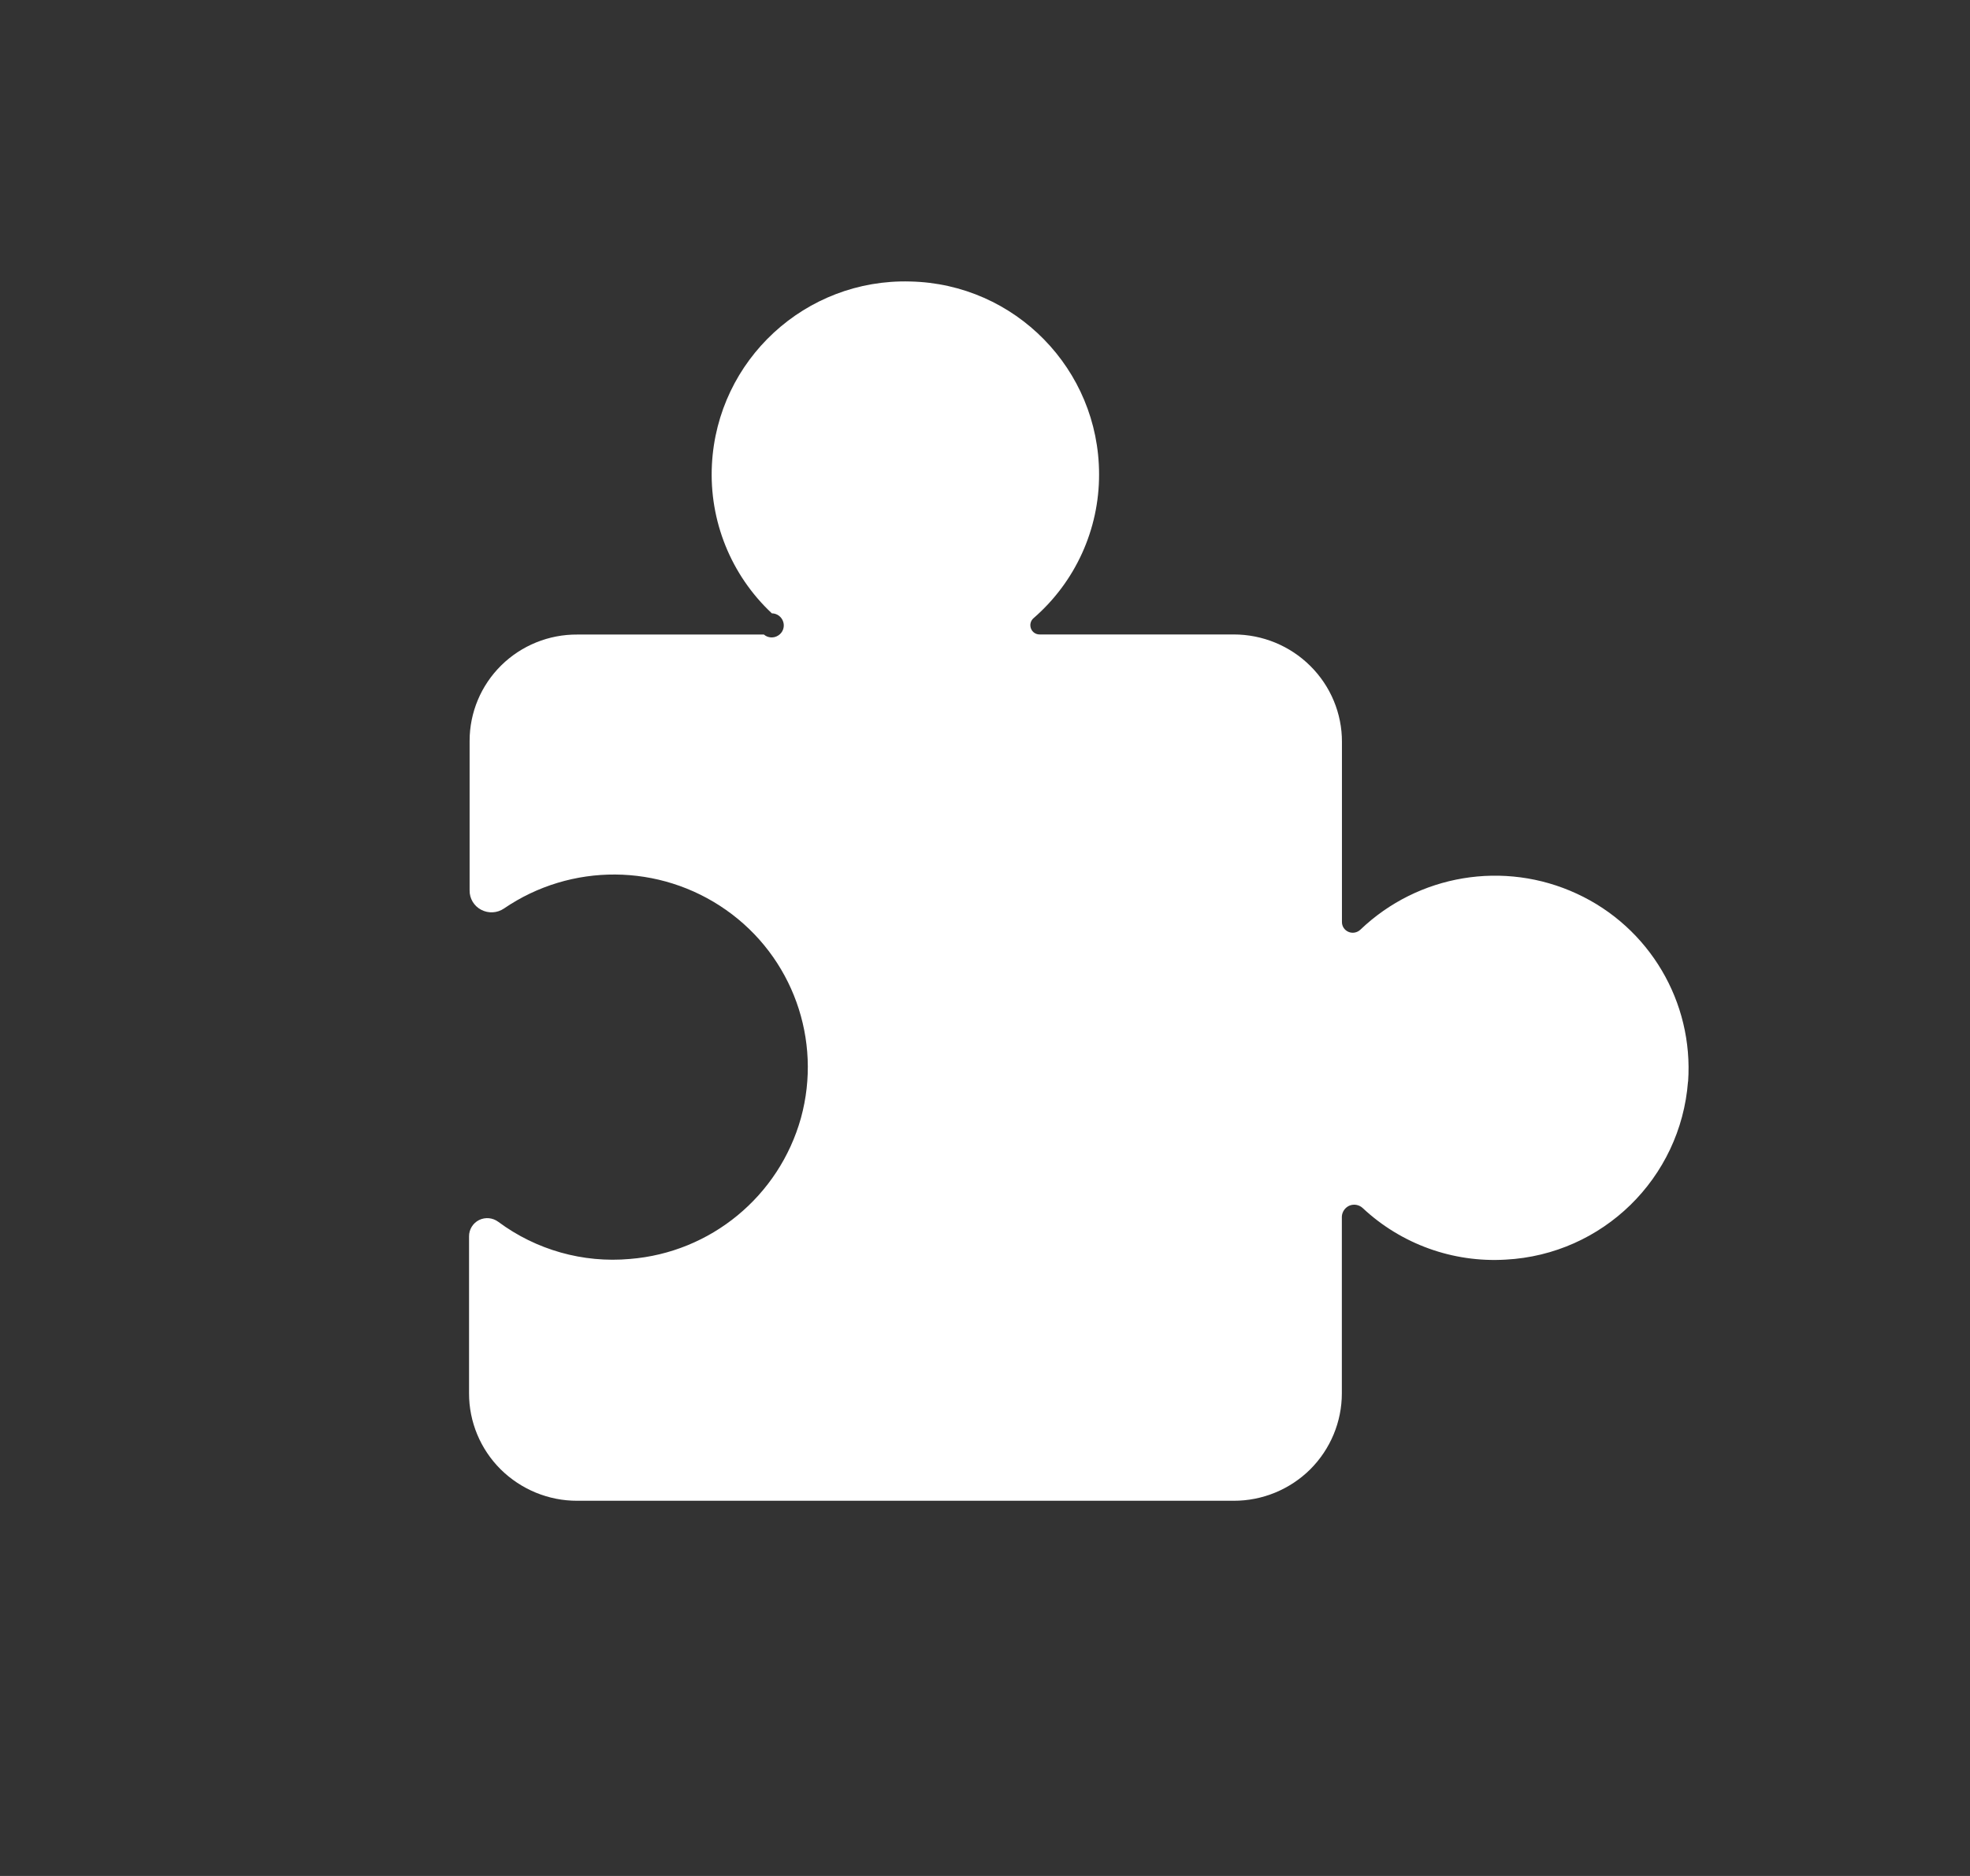 <?xml version="1.0" encoding="UTF-8"?>
<svg class="svg-con" width="21px" height="20px" viewBox="0 0 21 20" version="1.1" xmlns="http://www.w3.org/2000/svg" xmlns:xlink="http://www.w3.org/1999/xlink">
    <rect x="0" y="0" width="21" height="20" fill="#333333" stroke="none"/>
    <!-- Generator: Sketch 59.1 (86144) - https://sketch.com -->
    <title></title>
    <desc>Created with Sketch.</desc>
    <g id="页面-1" stroke="none" stroke-width="1" fill="none" fill-rule="evenodd">
        <g id="列表页" transform="translate(-26, -683)">
            <g id="开发组件" transform="translate(26, 683)">
                <rect id="矩形" class="svg-rect"  x="0" y="0" width="21" height="20" rx="4"></rect>
                <g id="开发组件-icon" transform="translate(5, 3)" fill="#FFFFFF" fill-rule="nonzero">
                    <path d="M12.994,8.531 C12.915,9.562 12.084,10.374 11.052,10.429 C10.489,10.463 9.937,10.264 9.526,9.879 C9.488,9.844 9.434,9.834 9.386,9.853 C9.339,9.873 9.307,9.918 9.304,9.969 L9.304,11.854 C9.304,12.158 9.183,12.449 8.967,12.665 C8.75,12.88 8.456,13.001 8.15,13 L1.154,13 C0.848,13.001 0.555,12.88 0.337,12.665 C0.121,12.45 -0.001,12.158 0,11.853 L0,10.182 C-0.001,10.108 0.041,10.04 0.107,10.007 C0.174,9.974 0.253,9.982 0.313,10.027 C0.716,10.326 1.215,10.467 1.715,10.422 C2.577,10.353 3.305,9.753 3.538,8.919 C3.767,8.086 3.448,7.199 2.741,6.702 C2.032,6.203 1.087,6.197 0.372,6.686 C0.3,6.735 0.206,6.74 0.129,6.699 C0.052,6.659 0.004,6.578 0.006,6.491 L0.006,4.898 C0.006,4.597 0.127,4.307 0.343,4.094 C0.559,3.881 0.851,3.763 1.154,3.765 L3.143,3.765 C3.186,3.802 3.248,3.806 3.296,3.775 C3.344,3.745 3.366,3.686 3.35,3.632 C3.334,3.577 3.284,3.539 3.228,3.539 C2.791,3.13 2.558,2.55 2.589,1.953 C2.647,0.836 3.586,-0.03 4.703,0.001 C5.821,0.025 6.715,0.938 6.716,2.055 C6.718,2.644 6.463,3.204 6.018,3.59 C5.986,3.617 5.975,3.661 5.99,3.701 C6.005,3.74 6.042,3.765 6.084,3.764 L8.151,3.764 C8.457,3.764 8.751,3.884 8.968,4.1 C9.184,4.314 9.306,4.606 9.305,4.91 L9.305,6.828 C9.304,6.875 9.332,6.917 9.375,6.935 C9.417,6.953 9.467,6.944 9.501,6.912 C10.118,6.322 11.034,6.169 11.809,6.528 C12.582,6.885 13.054,7.682 12.995,8.531 L12.994,8.53 L12.994,8.531 Z" id="路径"></path>
                </g>
            </g>
        </g>
    </g>
</svg>
